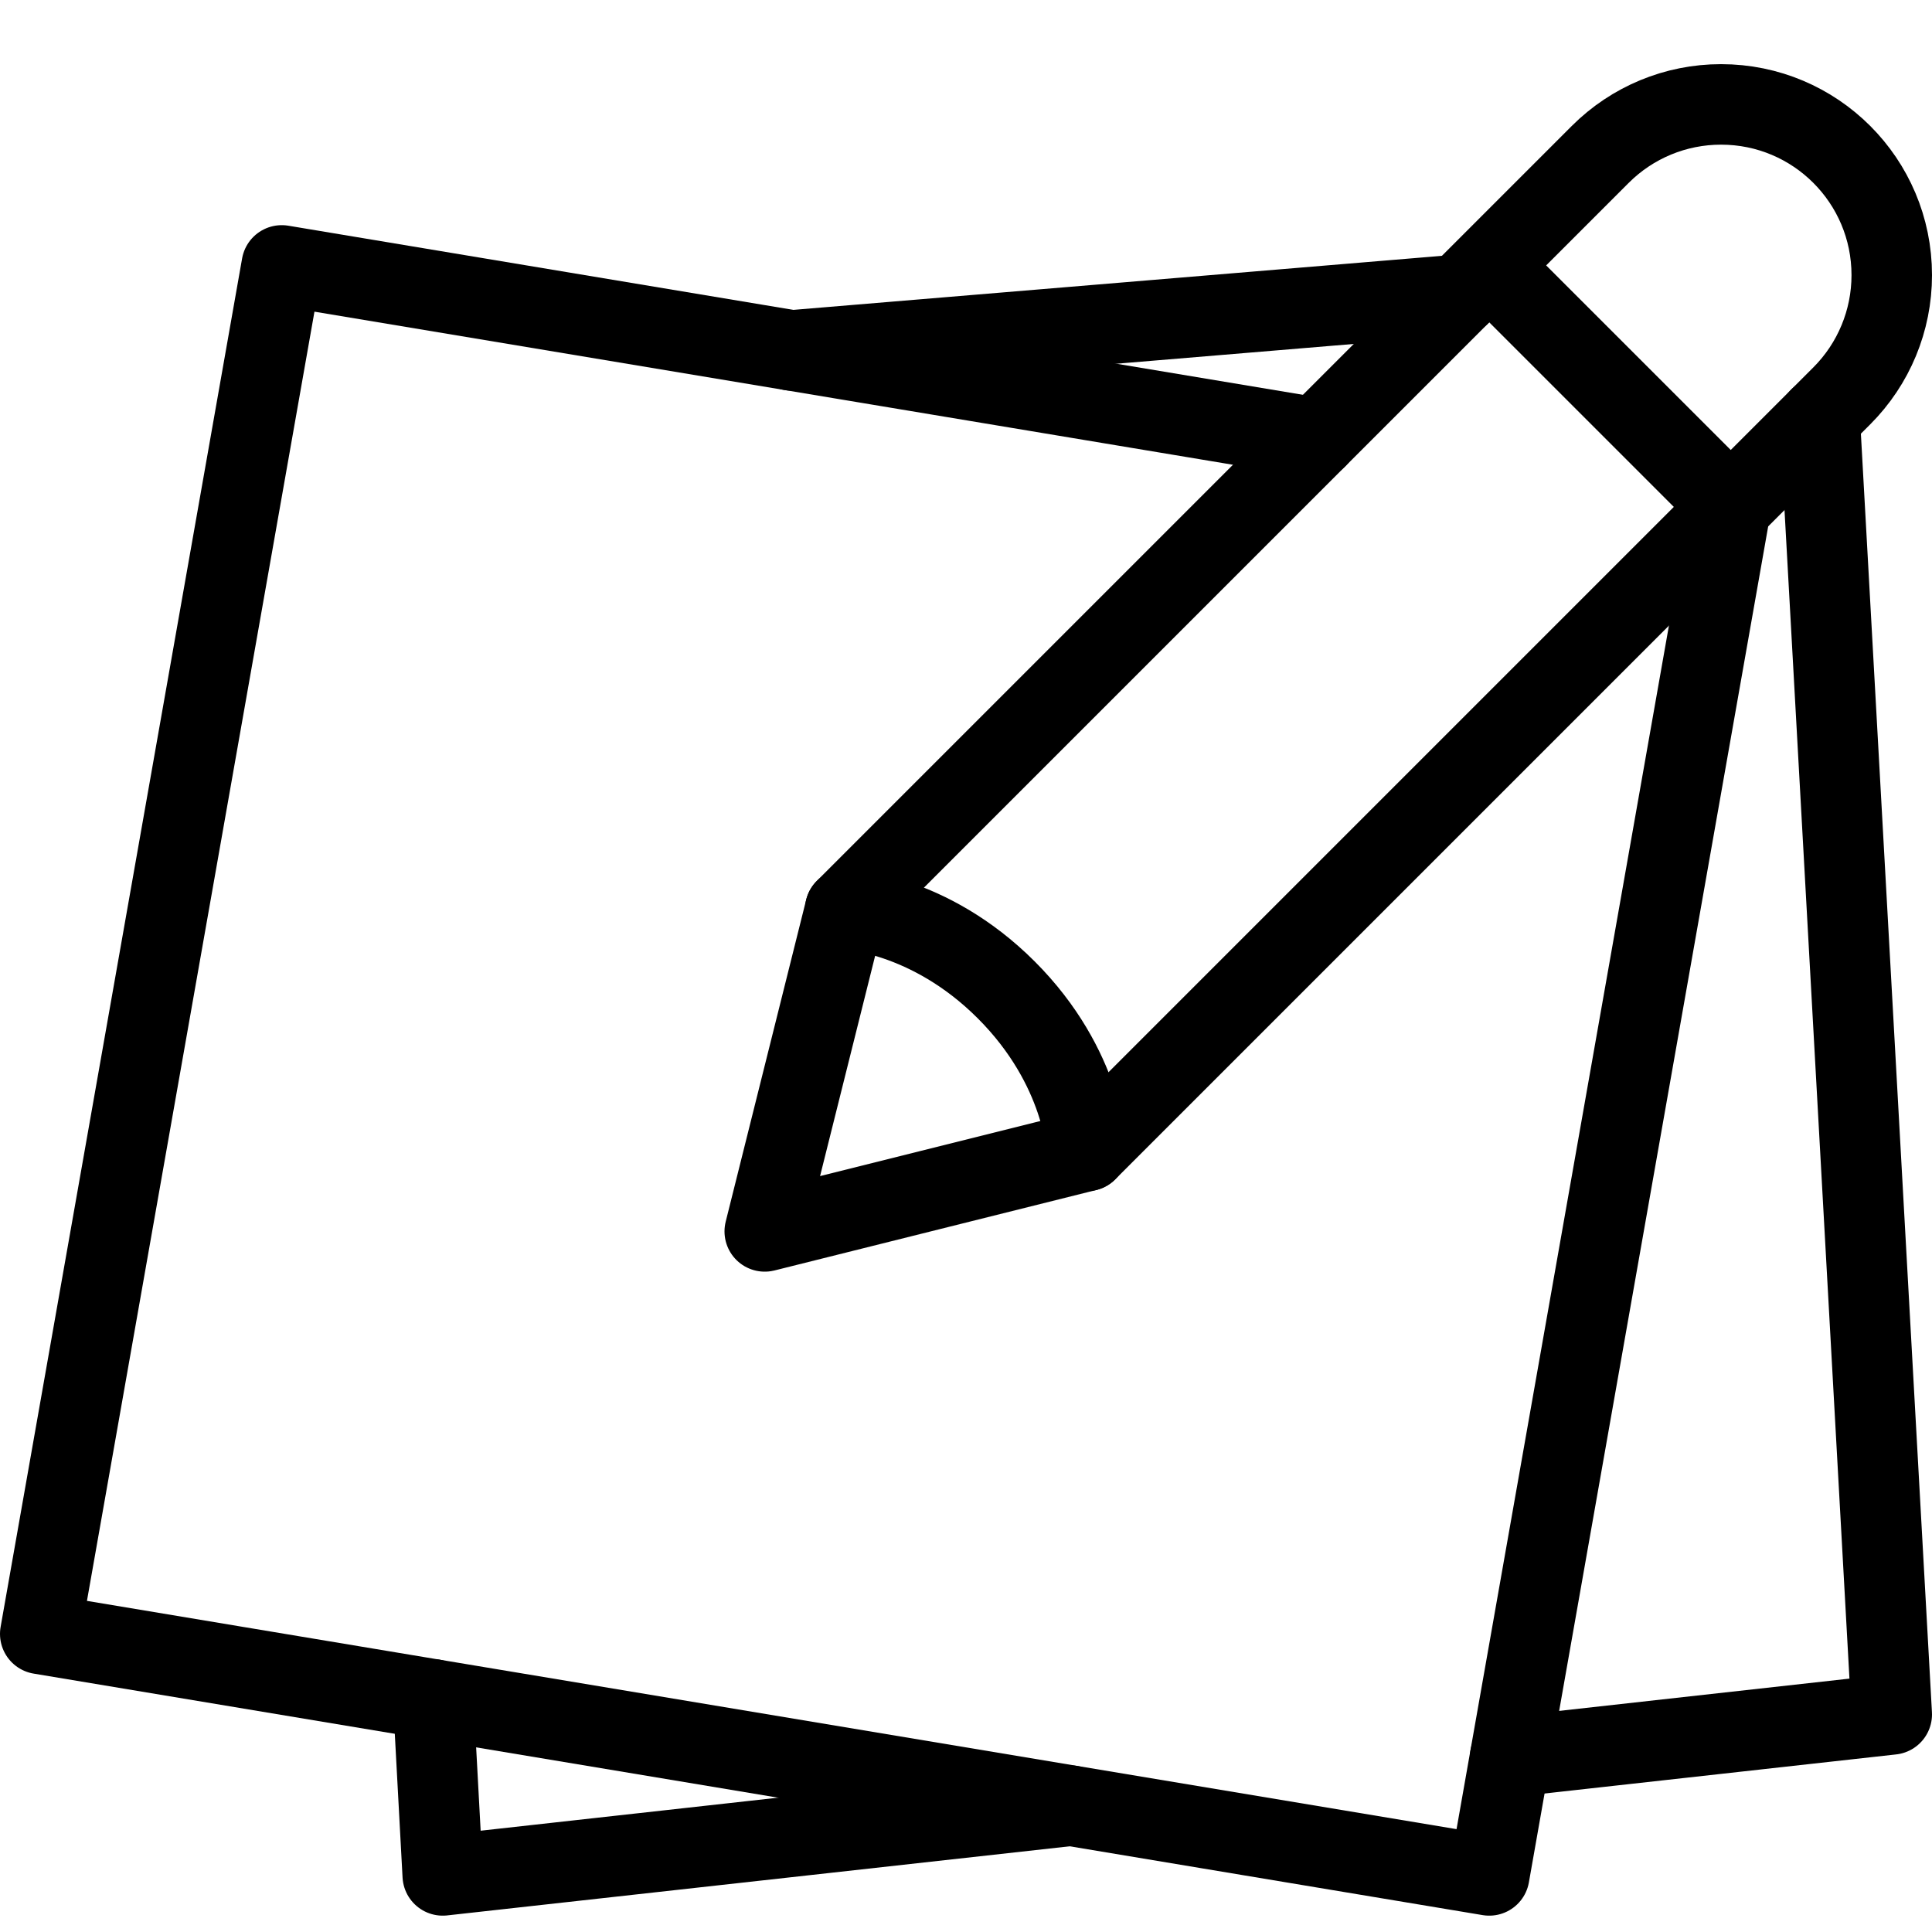 <svg xmlns="http://www.w3.org/2000/svg" width="24" height="24" viewBox="0 0 24 24">
  <g fill="none" fill-rule="evenodd" stroke="#000000" transform="translate(0 1)" stroke-linecap="round" stroke-linejoin="round">
    <polyline points="16.357 4.44 3.5 2.297 .5 19.297 18.5 22.297 21.5 5.297"/>
    <polyline points="5.382 20.111 5.5 22.297 13.3 21.431"/>
    <path d="M18.136,2.661 L9.833,3.353"/>
    <polyline points="18.76 20.824 23.5 20.297 22.605 4.192"/>
    <path d="M9.5 14.297L10.5 10.297 19.879.918C20.277.52 20.816.297 21.378.297L21.38.297C22.551.297 23.5 1.246 23.5 2.417L23.5 2.419C23.5 2.981 23.277 3.52 22.879 3.918L13.5 13.297 9.5 14.297 9.5 14.297zM18.5 2.297L21.5 5.297"/>
    <path d="M10.5,10.297 C10.5,10.297 11.531,10.328 12.5,11.297 C13.469,12.266 13.5,13.297 13.5,13.297"/>
  </g>
</svg>
